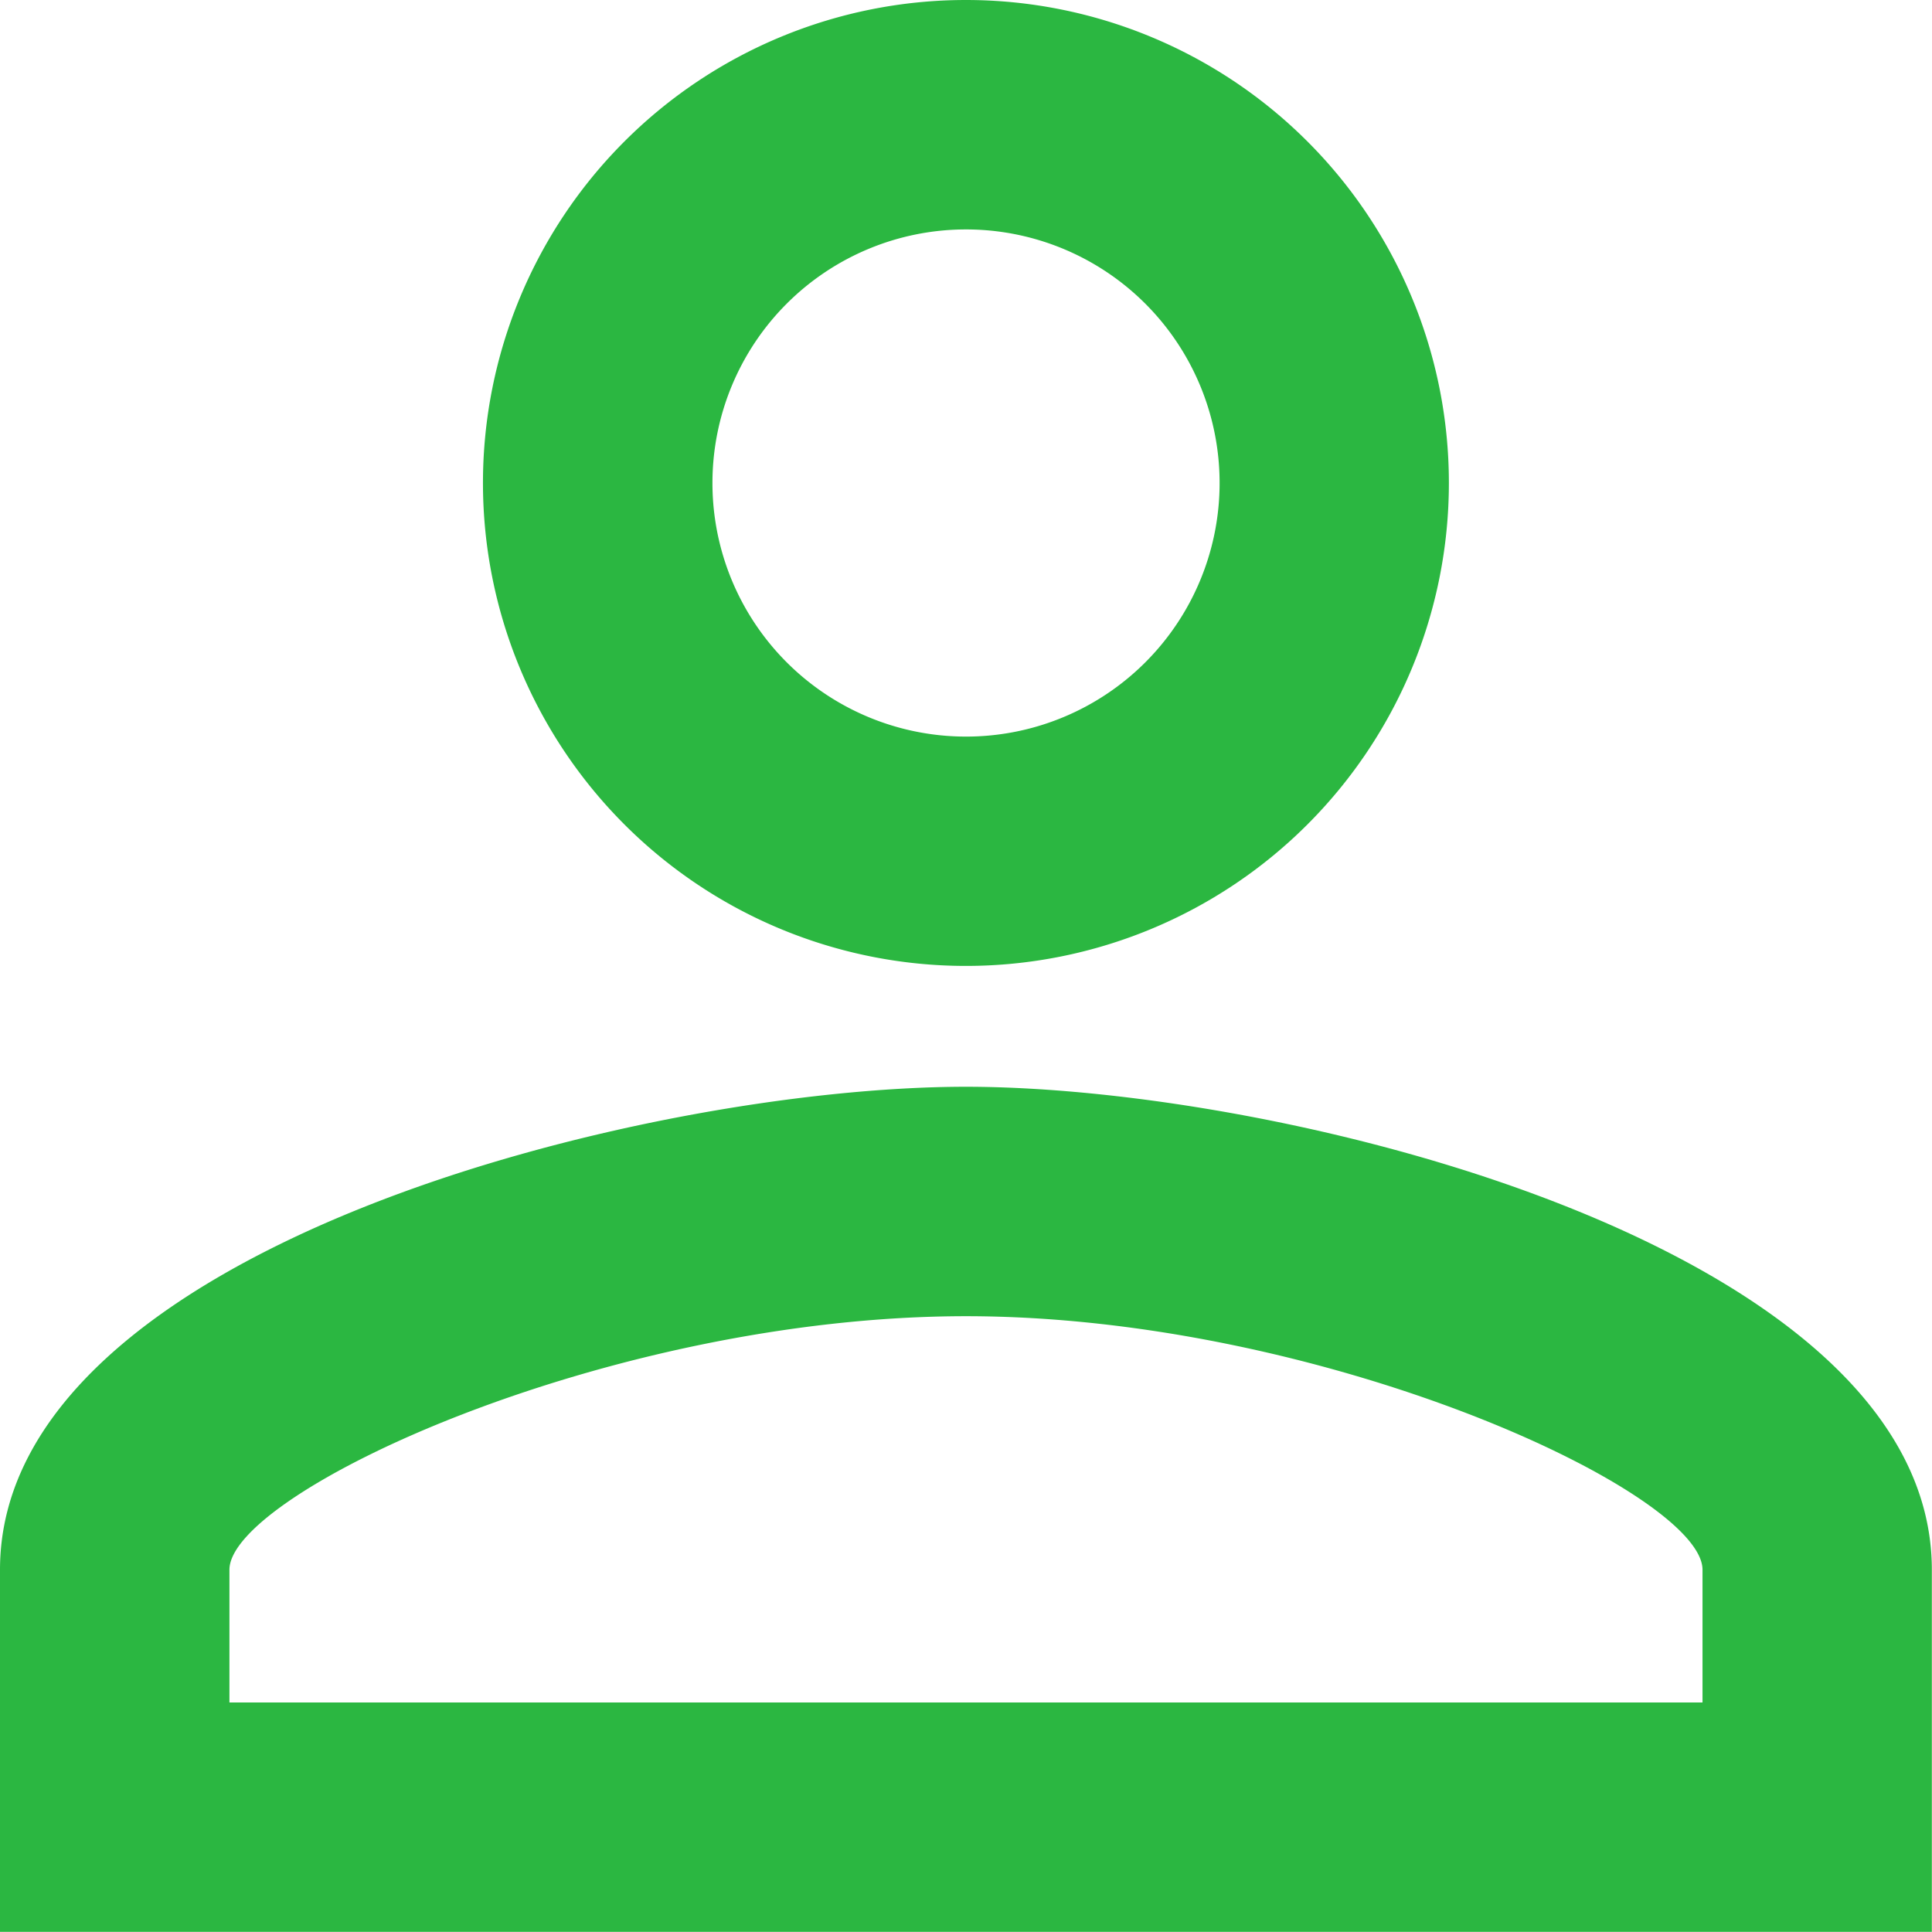 <svg xmlns="http://www.w3.org/2000/svg" width="36.403" height="36.403" viewBox="0 0 36.403 36.403">
  <path id="Icon_material-person-outline" data-name="Icon material-person-outline" d="M24.2,10.323A4.778,4.778,0,1,1,19.424,15.1,4.777,4.777,0,0,1,24.2,10.323m0,20.477c6.757,0,13.879,3.322,13.879,4.778v2.5H10.323v-2.5c0-1.456,7.121-4.778,13.879-4.778M24.2,6a9.1,9.1,0,1,0,9.1,9.1A9.1,9.1,0,0,0,24.2,6Zm0,20.477c-6.075,0-18.2,3.049-18.2,9.1V42.4H42.4V35.578C42.4,29.526,30.276,26.477,24.2,26.477Z" transform="translate(-6 -6)" fill="#2bb741"/>
</svg>
